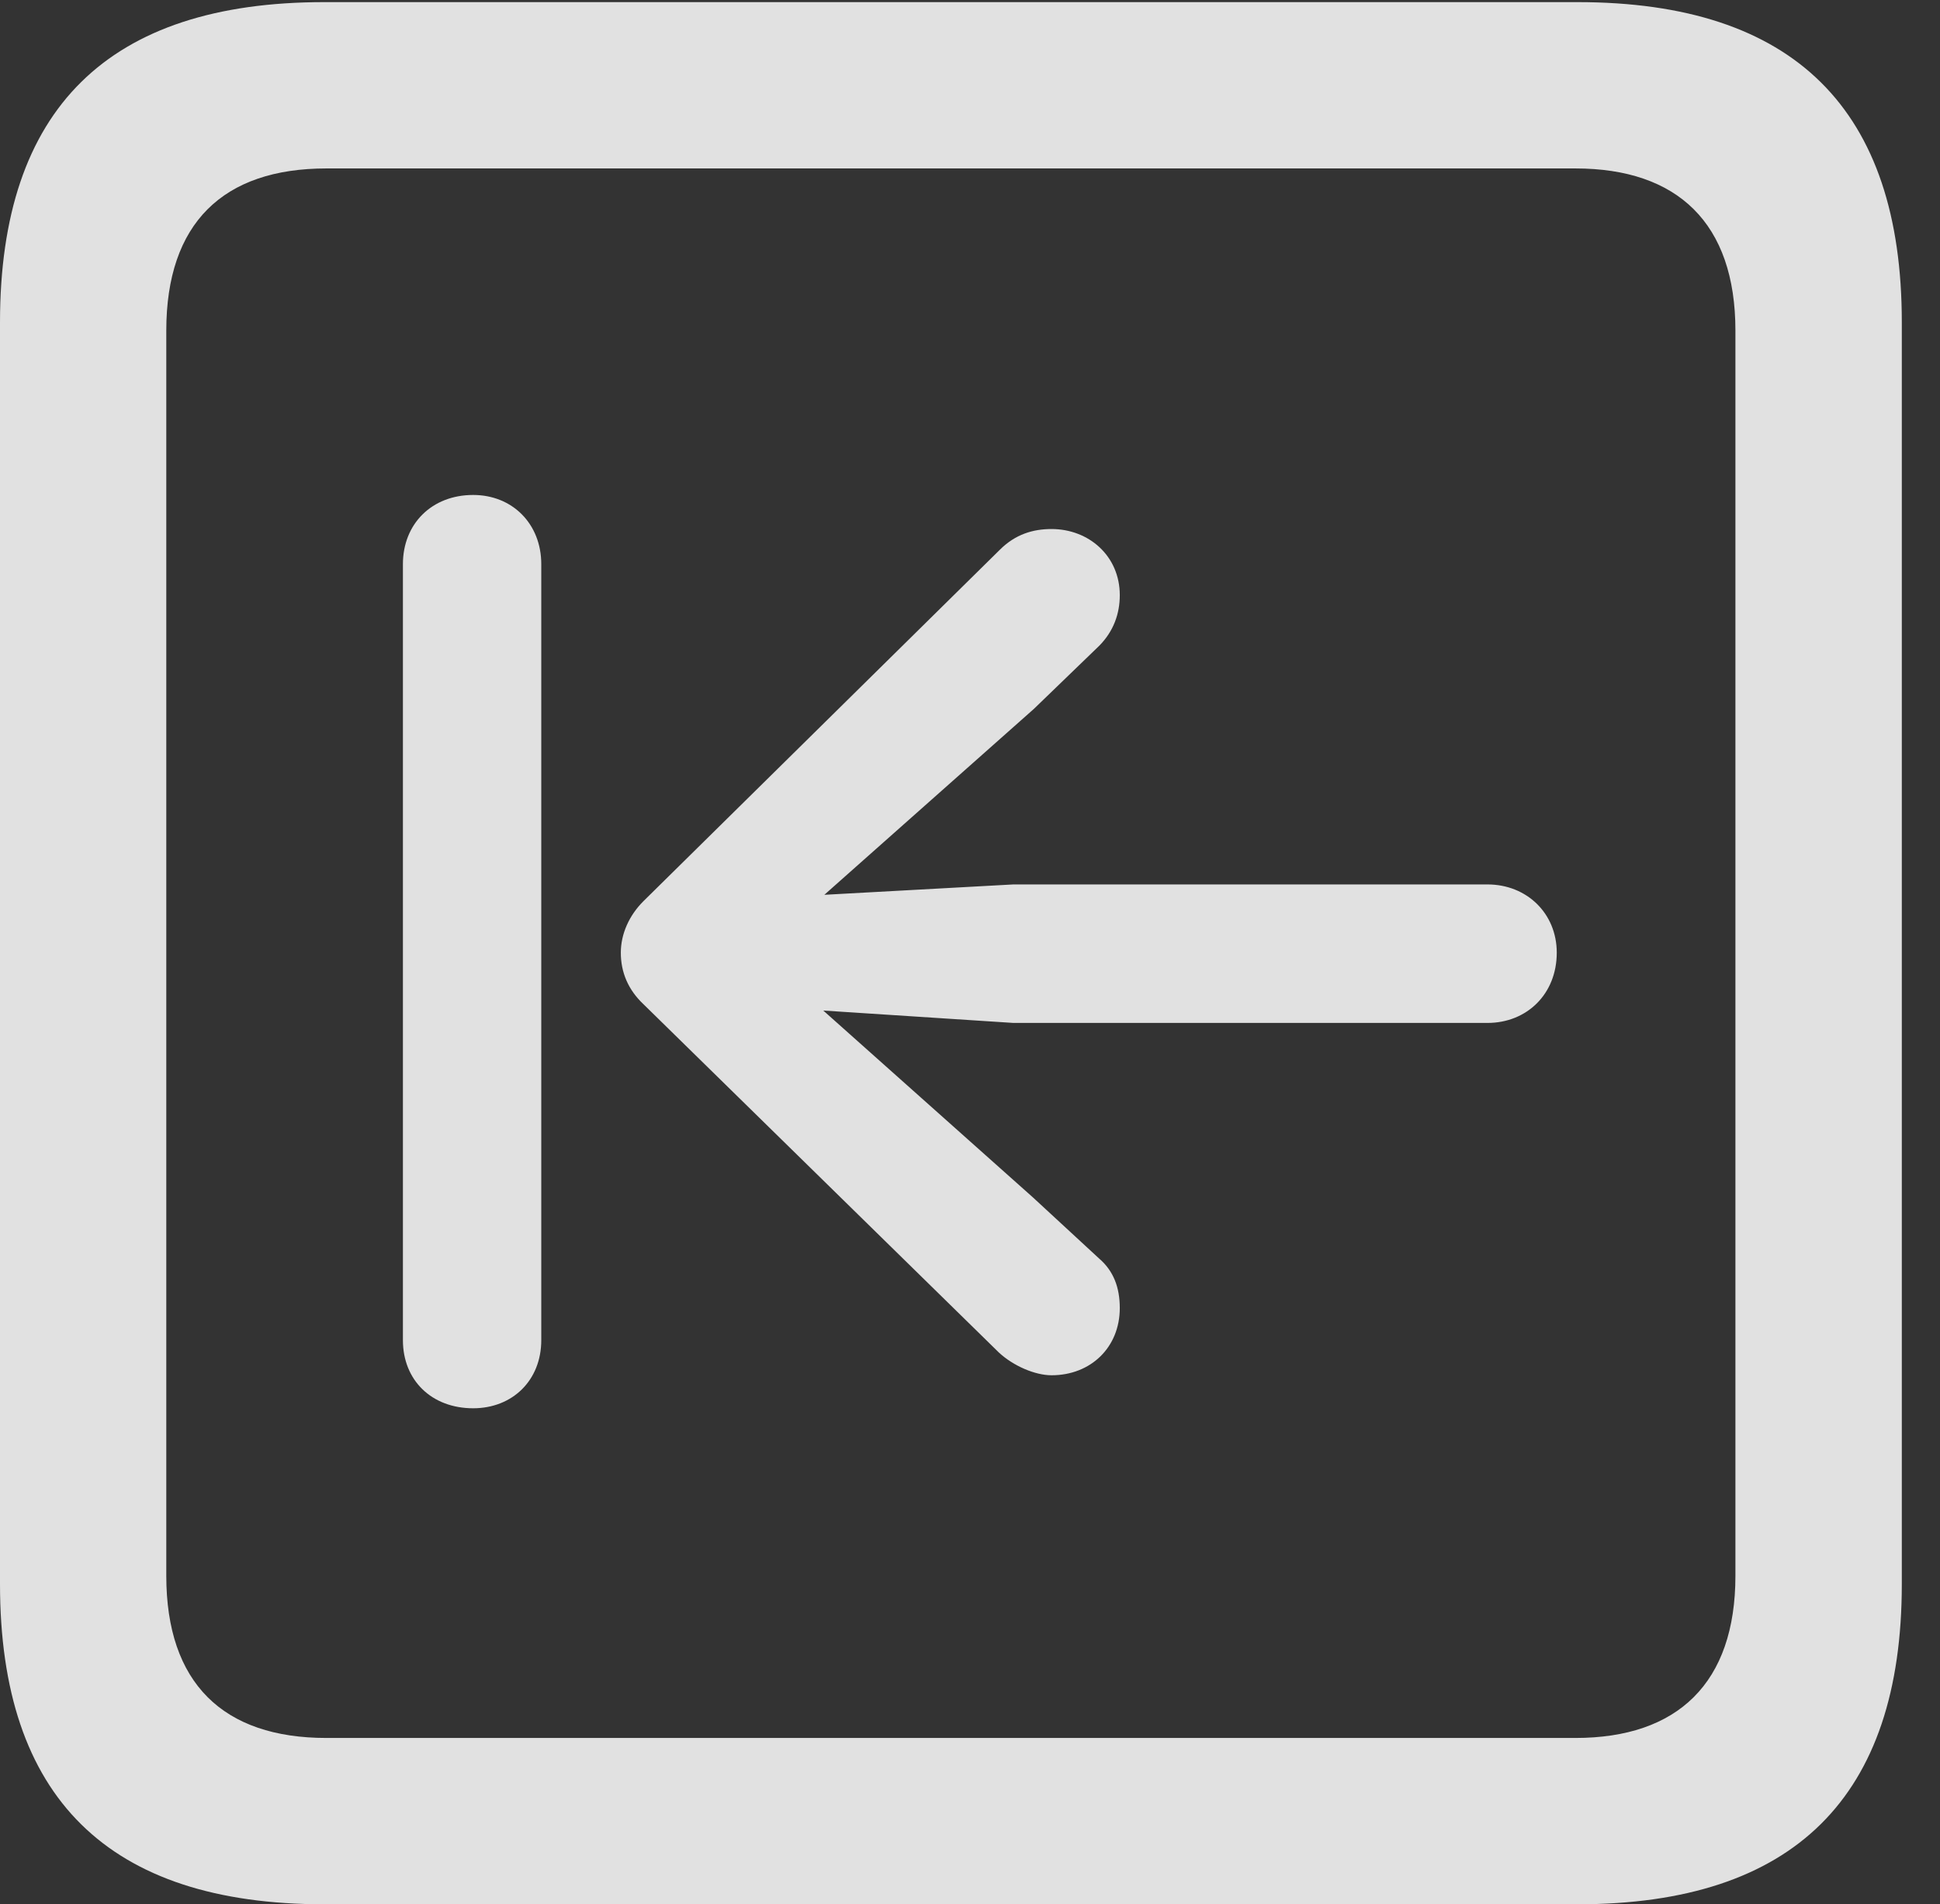 <?xml version="1.0" encoding="UTF-8"?>
<!--Generator: Apple Native CoreSVG 232.5-->
<!DOCTYPE svg
PUBLIC "-//W3C//DTD SVG 1.1//EN"
       "http://www.w3.org/Graphics/SVG/1.1/DTD/svg11.dtd">
<svg version="1.1" xmlns="http://www.w3.org/2000/svg" xmlns:xlink="http://www.w3.org/1999/xlink" width="18.34" height="17.998">
 <rect width="100%" height="100%" fill="#333333" stroke="none"/>
 <g>
  <rect height="17.998" opacity="0" width="18.34" x="0" y="0"/>
  <path d="M3.066 17.998L14.912 17.998C16.963 17.998 17.979 16.982 17.979 14.971L17.979 3.047C17.979 1.035 16.963 0.02 14.912 0.02L3.066 0.02C1.025 0.02 0 1.025 0 3.047L0 14.971C0 16.992 1.025 17.998 3.066 17.998ZM3.086 16.426C2.109 16.426 1.572 15.908 1.572 14.893L1.572 3.125C1.572 2.109 2.109 1.592 3.086 1.592L14.893 1.592C15.859 1.592 16.406 2.109 16.406 3.125L16.406 14.893C16.406 15.908 15.859 16.426 14.893 16.426Z" fill="#ffffff" fill-opacity="0.85"/>
  <path d="M4.473 13.31C4.844 13.31 5.117 13.047 5.117 12.666L5.117 5.332C5.117 4.951 4.844 4.678 4.473 4.678C4.082 4.678 3.809 4.951 3.809 5.332L3.809 12.666C3.809 13.047 4.082 13.31 4.473 13.31ZM14.717 9.004C14.717 8.633 14.434 8.359 14.062 8.359L9.58 8.359L7.793 8.457L9.775 6.699L10.391 6.104C10.527 5.967 10.586 5.801 10.586 5.625C10.586 5.254 10.293 5 9.941 5C9.766 5 9.6 5.049 9.453 5.195L6.084 8.516C5.947 8.652 5.869 8.828 5.869 9.004C5.869 9.189 5.938 9.355 6.084 9.492L9.443 12.783C9.58 12.91 9.785 12.998 9.941 12.998C10.312 12.998 10.586 12.734 10.586 12.363C10.586 12.168 10.527 12.012 10.391 11.895L9.766 11.318L7.783 9.551L9.58 9.668L14.062 9.668C14.434 9.668 14.717 9.395 14.717 9.004Z" fill="#ffffff" fill-opacity="0.85"/>
 </g>
</svg>
